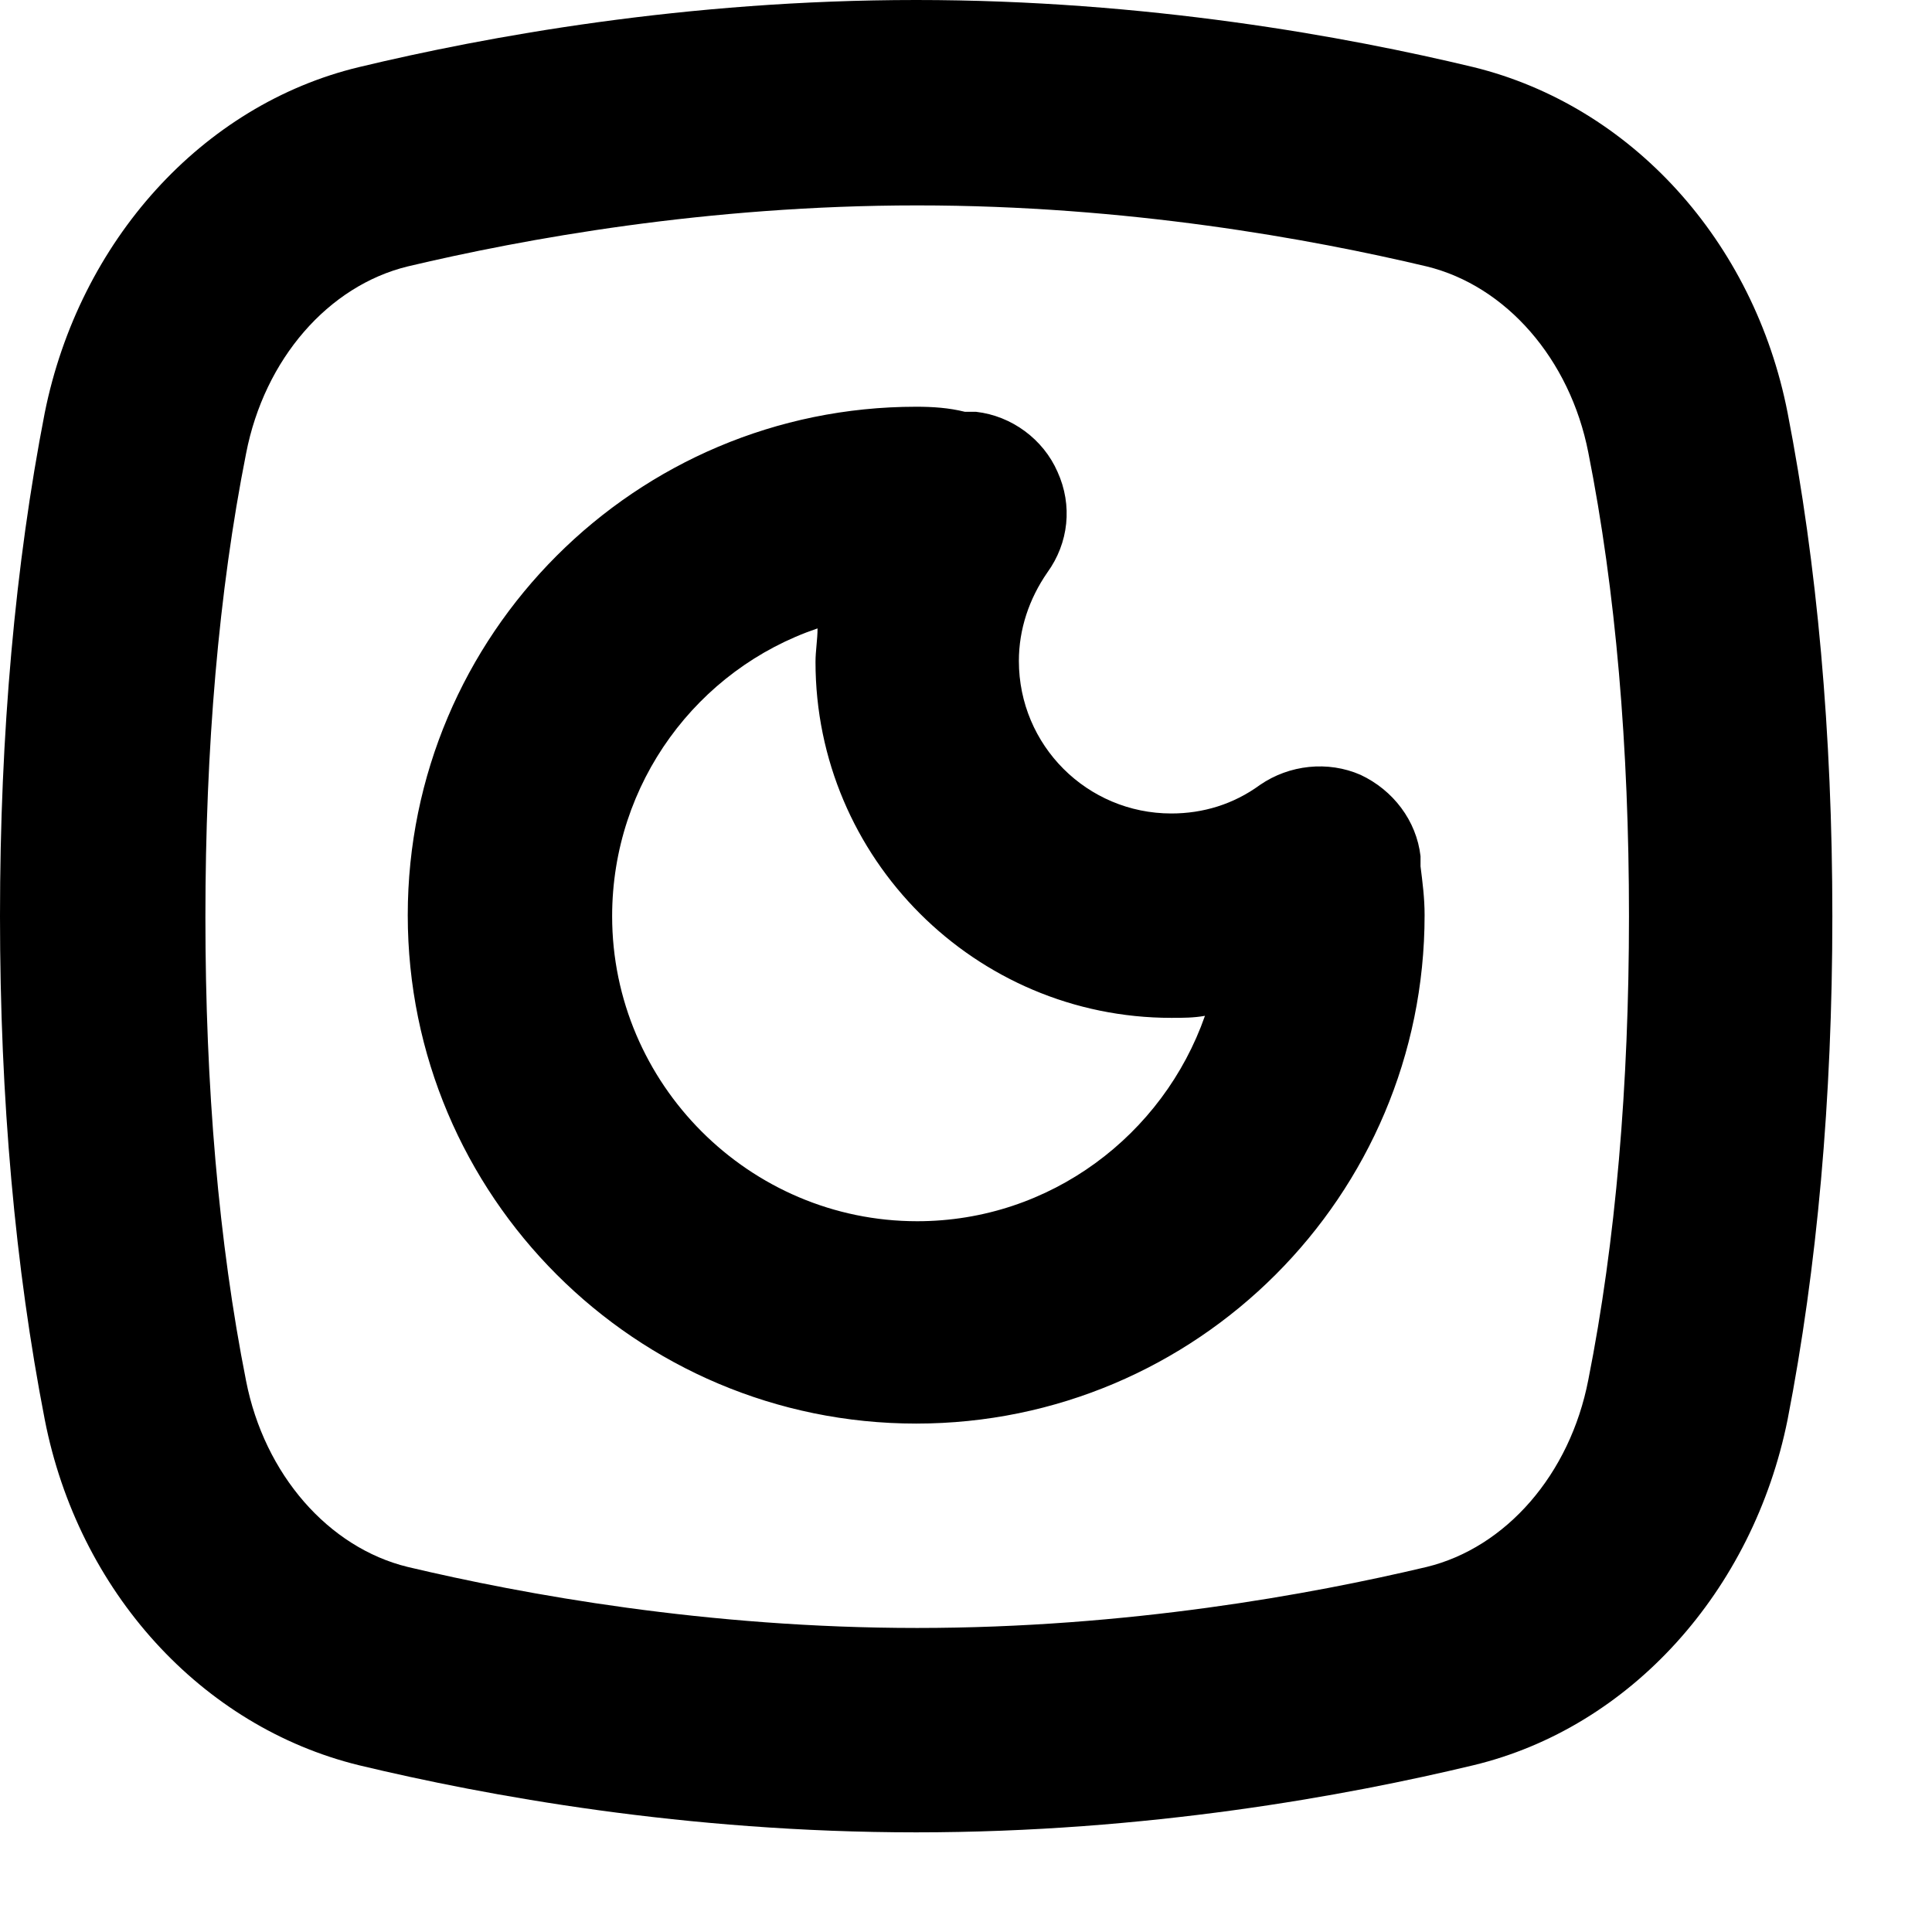 <svg width="19" height="19" viewBox="0 0 19 19" fill="none" xmlns="http://www.w3.org/2000/svg">
<path d="M17.58 4.06C17.25 2.37 16.04 1.04 14.49 0.66C13.24 0.36 11.28 0 9.01 0C6.74 0 4.78 0.36 3.53 0.66C1.99 1.03 0.78 2.37 0.44 4.06C0.15 5.55 0 7.21 0 9.01C0 10.81 0.15 12.47 0.44 13.96C0.77 15.65 1.98 16.98 3.53 17.36C4.78 17.66 6.74 18.02 9.01 18.02C11.28 18.02 13.24 17.66 14.49 17.36C16.03 16.99 17.24 15.65 17.58 13.96C17.87 12.47 18.02 10.81 18.02 9.01C18.02 7.21 17.87 5.55 17.58 4.06ZM15.62 13.57C15.44 14.5 14.81 15.22 14.03 15.41C12.89 15.68 11.09 16.01 9.02 16.01C6.95 16.01 5.15 15.68 4.01 15.41C3.23 15.22 2.6 14.5 2.42 13.58C2.15 12.22 2.02 10.68 2.02 9.02C2.02 7.36 2.15 5.82 2.42 4.46C2.6 3.53 3.23 2.81 4.01 2.62C5.15 2.35 6.95 2.02 9.02 2.02C11.09 2.02 12.89 2.35 14.03 2.62C14.81 2.81 15.44 3.53 15.62 4.45C15.89 5.81 16.02 7.35 16.02 9.01C16.02 10.67 15.89 12.21 15.62 13.57ZM13.97 8.42C13.93 8.07 13.7 7.77 13.38 7.62C13.06 7.48 12.68 7.52 12.39 7.72C12.13 7.91 11.83 8 11.52 8C10.69 8 10.02 7.33 10.02 6.5C10.02 6.19 10.12 5.89 10.3 5.63C10.51 5.34 10.55 4.97 10.4 4.64C10.26 4.32 9.95 4.09 9.6 4.05H9.49C9.33 4.01 9.17 4 9.01 4C6.25 4 4.01 6.24 4.01 9C4.01 11.76 6.25 14 9.01 14C11.77 14 14.01 11.76 14.01 9C14.01 8.83 13.99 8.68 13.97 8.52V8.41V8.42ZM9.02 12.01C7.37 12.01 6.02 10.66 6.02 9.01C6.02 7.7 6.86 6.58 8.04 6.18C8.04 6.29 8.02 6.4 8.02 6.51C8.02 8.44 9.59 10.01 11.52 10.01C11.63 10.01 11.74 10.01 11.85 9.99C11.44 11.16 10.33 12.01 9.02 12.01Z" fill="black"/>
</svg>
